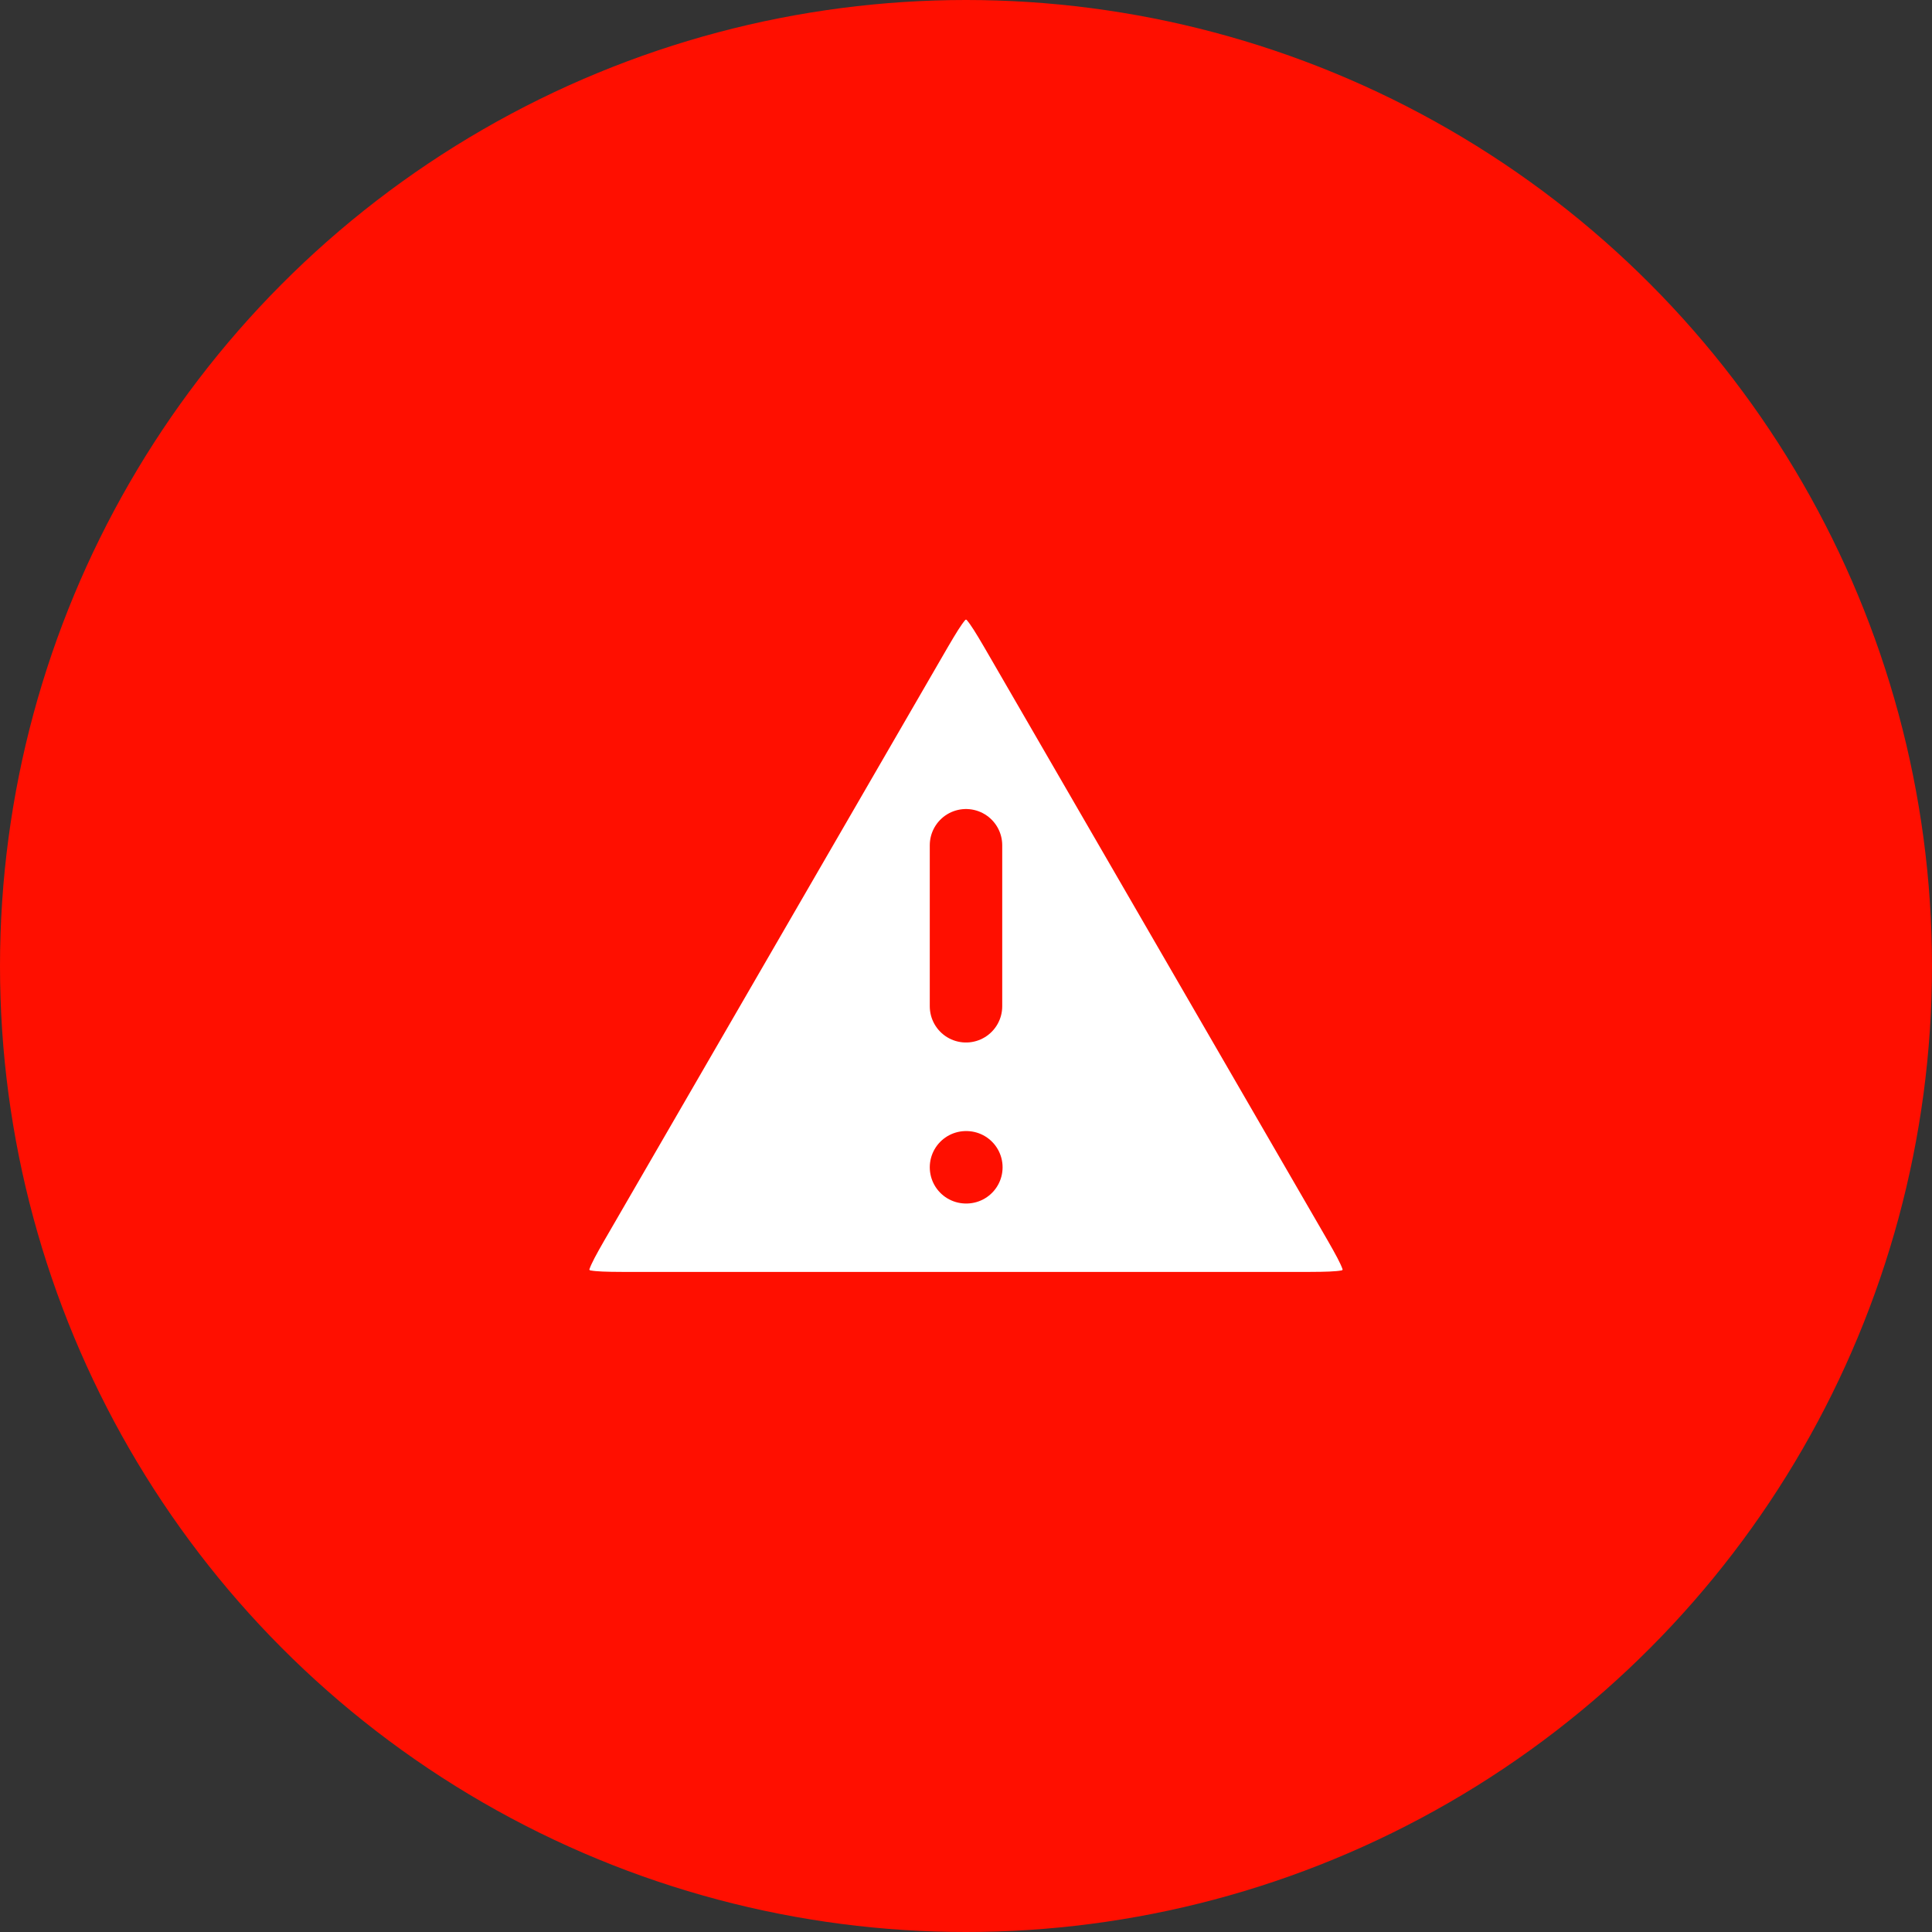 <svg width="32" height="32" viewBox="0 0 32 32" fill="none" xmlns="http://www.w3.org/2000/svg">
<rect x="0" y="0" width="32" height="32" fill="#333333" stroke="none"/>
<circle cx="16" cy="16" r="16" fill="#FF0F00"/>
<path d="M9.594 20.066L15.077 10.595C15.38 10.071 15.531 9.809 15.729 9.722C15.901 9.645 16.098 9.645 16.271 9.722C16.468 9.809 16.62 10.071 16.923 10.595L22.406 20.066C22.71 20.591 22.863 20.854 22.84 21.069C22.82 21.257 22.722 21.428 22.569 21.539C22.394 21.667 22.09 21.667 21.483 21.667H10.517C9.91 21.667 9.606 21.667 9.431 21.539C9.278 21.428 9.179 21.257 9.16 21.069C9.137 20.854 9.289 20.591 9.594 20.066Z" fill="white"/>
<path d="M16 14V16.667M16 19.334H16.006M15.077 10.595L9.594 20.066C9.289 20.591 9.137 20.854 9.16 21.069C9.179 21.257 9.278 21.428 9.431 21.539C9.606 21.667 9.91 21.667 10.517 21.667H21.483C22.09 21.667 22.394 21.667 22.569 21.539C22.722 21.428 22.82 21.257 22.84 21.069C22.863 20.854 22.71 20.591 22.406 20.066L16.923 10.595C16.62 10.071 16.468 9.809 16.271 9.722C16.098 9.645 15.901 9.645 15.729 9.722C15.531 9.809 15.38 10.071 15.077 10.595Z" stroke="#FF0F00" stroke-width="1.2" stroke-linecap="round" stroke-linejoin="round"/>
</svg>
